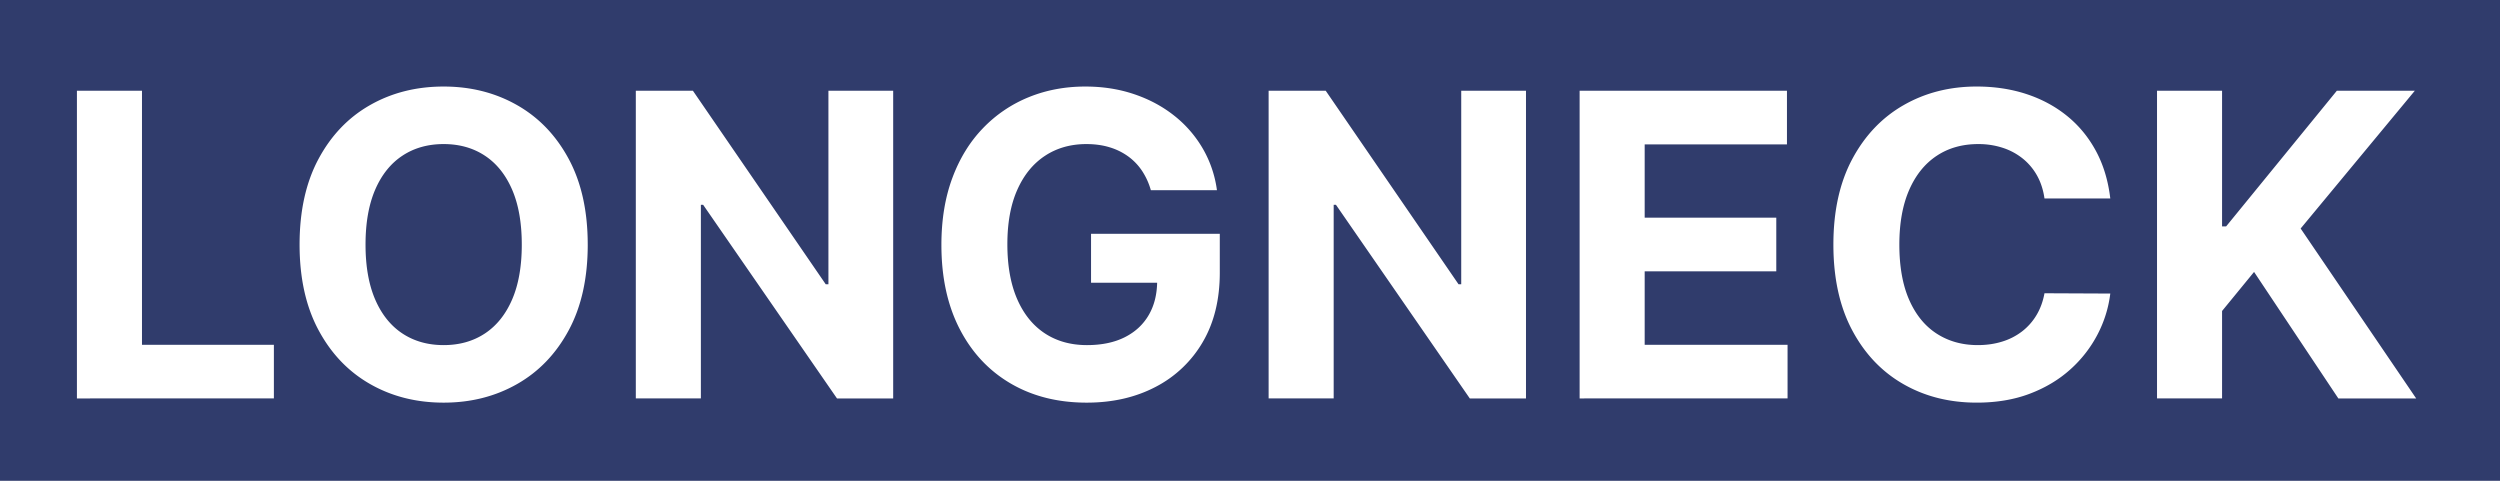 <svg xmlns="http://www.w3.org/2000/svg" viewBox="0 0 260 50">
  <g fill="none" fill-rule="evenodd">
    <path fill="#303C6C" d="M0 0h260v50H0z"/>
    <path fill="#FFF" fill-rule="nonzero" d="M8 41.438v-32h6.766v26.421h13.718v5.578H8zm53.125-16c0 3.49-.659 6.458-1.977 8.906-1.317 2.448-3.109 4.315-5.375 5.601-2.265 1.287-4.81 1.93-7.632 1.93-2.844 0-5.396-.646-7.657-1.938-2.26-1.291-4.046-3.16-5.359-5.609-1.313-2.448-1.969-5.411-1.969-8.89 0-3.49.656-6.459 1.969-8.907 1.313-2.448 3.099-4.315 5.36-5.601C40.744 9.643 43.296 9 46.14 9c2.823 0 5.367.643 7.632 1.93 2.266 1.286 4.058 3.153 5.375 5.601 1.318 2.448 1.977 5.417 1.977 8.907zm-6.86 0c0-2.26-.335-4.167-1.007-5.72-.672-1.551-1.617-2.728-2.836-3.53-1.219-.803-2.646-1.204-4.281-1.204-1.636 0-3.063.401-4.282 1.204-1.218.802-2.164 1.979-2.836 3.53-.671 1.553-1.007 3.46-1.007 5.72s.336 4.166 1.007 5.718c.672 1.552 1.618 2.73 2.836 3.532 1.22.802 2.646 1.203 4.282 1.203 1.635 0 3.062-.401 4.28-1.203 1.22-.803 2.165-1.98 2.837-3.532.672-1.552 1.008-3.458 1.008-5.718zm38.626-16v32h-5.844L73.125 21.297h-.234v20.14h-6.766v-32h5.938l13.812 20.126h.281V9.438h6.735zm27.45 19.968h-6.872v-5.093h13.39v4.03c0 2.813-.593 5.227-1.78 7.243a12.072 12.072 0 01-4.907 4.656c-2.083 1.089-4.469 1.633-7.156 1.633-3 0-5.636-.664-7.907-1.992-2.27-1.328-4.039-3.219-5.304-5.672-1.266-2.453-1.899-5.367-1.899-8.742 0-2.594.378-4.91 1.133-6.946.755-2.036 1.815-3.763 3.18-5.18a13.773 13.773 0 014.765-3.234C108.797 9.37 110.76 9 112.875 9c1.813 0 3.5.263 5.063.79 1.562.525 2.95 1.267 4.164 2.226a12.107 12.107 0 012.976 3.414 11.697 11.697 0 011.484 4.351h-6.874a7.13 7.13 0 00-.922-2.023 5.91 5.91 0 00-1.446-1.5 6.452 6.452 0 00-1.937-.945c-.724-.22-1.524-.329-2.399-.329-1.635 0-3.07.407-4.304 1.22-1.235.812-2.196 1.991-2.883 3.538-.688 1.547-1.031 3.435-1.031 5.664 0 2.23.338 4.125 1.015 5.688.677 1.562 1.636 2.752 2.875 3.57 1.24.818 2.703 1.227 4.39 1.227 1.532 0 2.842-.274 3.93-.82 1.09-.548 1.922-1.321 2.5-2.321.55-.95.838-2.065.866-3.344zm38.362-19.968v32h-5.844l-13.922-20.141h-.234v20.14h-6.766v-32h5.938l13.813 20.126h.28V9.438h6.735zm5.578 32v-32h21.563v5.578h-14.797v7.625h13.687v5.578h-13.687v7.64h14.86v5.578H164.28zM219.47 20.64h-6.844c-.125-.886-.38-1.675-.766-2.368a6.036 6.036 0 00-1.484-1.773 6.548 6.548 0 00-2.086-1.125 8.08 8.08 0 00-2.555-.39c-1.656 0-3.099.408-4.328 1.226-1.229.818-2.182 2.005-2.86 3.562-.676 1.558-1.015 3.446-1.015 5.665 0 2.28.341 4.197 1.024 5.75.682 1.552 1.638 2.723 2.867 3.515 1.229.792 2.65 1.188 4.266 1.188.906 0 1.747-.12 2.523-.36a6.533 6.533 0 002.07-1.054 6.037 6.037 0 001.508-1.696c.401-.666.68-1.427.836-2.281l6.844.031a12.403 12.403 0 01-1.32 4.242 12.814 12.814 0 01-2.829 3.641c-1.182 1.068-2.588 1.912-4.218 2.531-1.63.62-3.472.93-5.524.93-2.854 0-5.404-.646-7.648-1.938-2.245-1.291-4.016-3.16-5.313-5.609-1.297-2.448-1.945-5.411-1.945-8.89 0-3.49.656-6.459 1.969-8.907 1.312-2.448 3.093-4.315 5.343-5.601 2.25-1.287 4.782-1.93 7.594-1.93 1.854 0 3.576.26 5.164.781 1.589.521 2.998 1.279 4.227 2.274 1.229.994 2.232 2.21 3.008 3.648.776 1.438 1.273 3.083 1.492 4.938zm4.86 20.797v-32h6.765v14.109h.422l11.515-14.11h8.11l-11.875 14.329 12.015 17.672h-8.094l-8.765-13.157-3.328 4.063v9.093h-6.766z"/>
  </g>
</svg>

